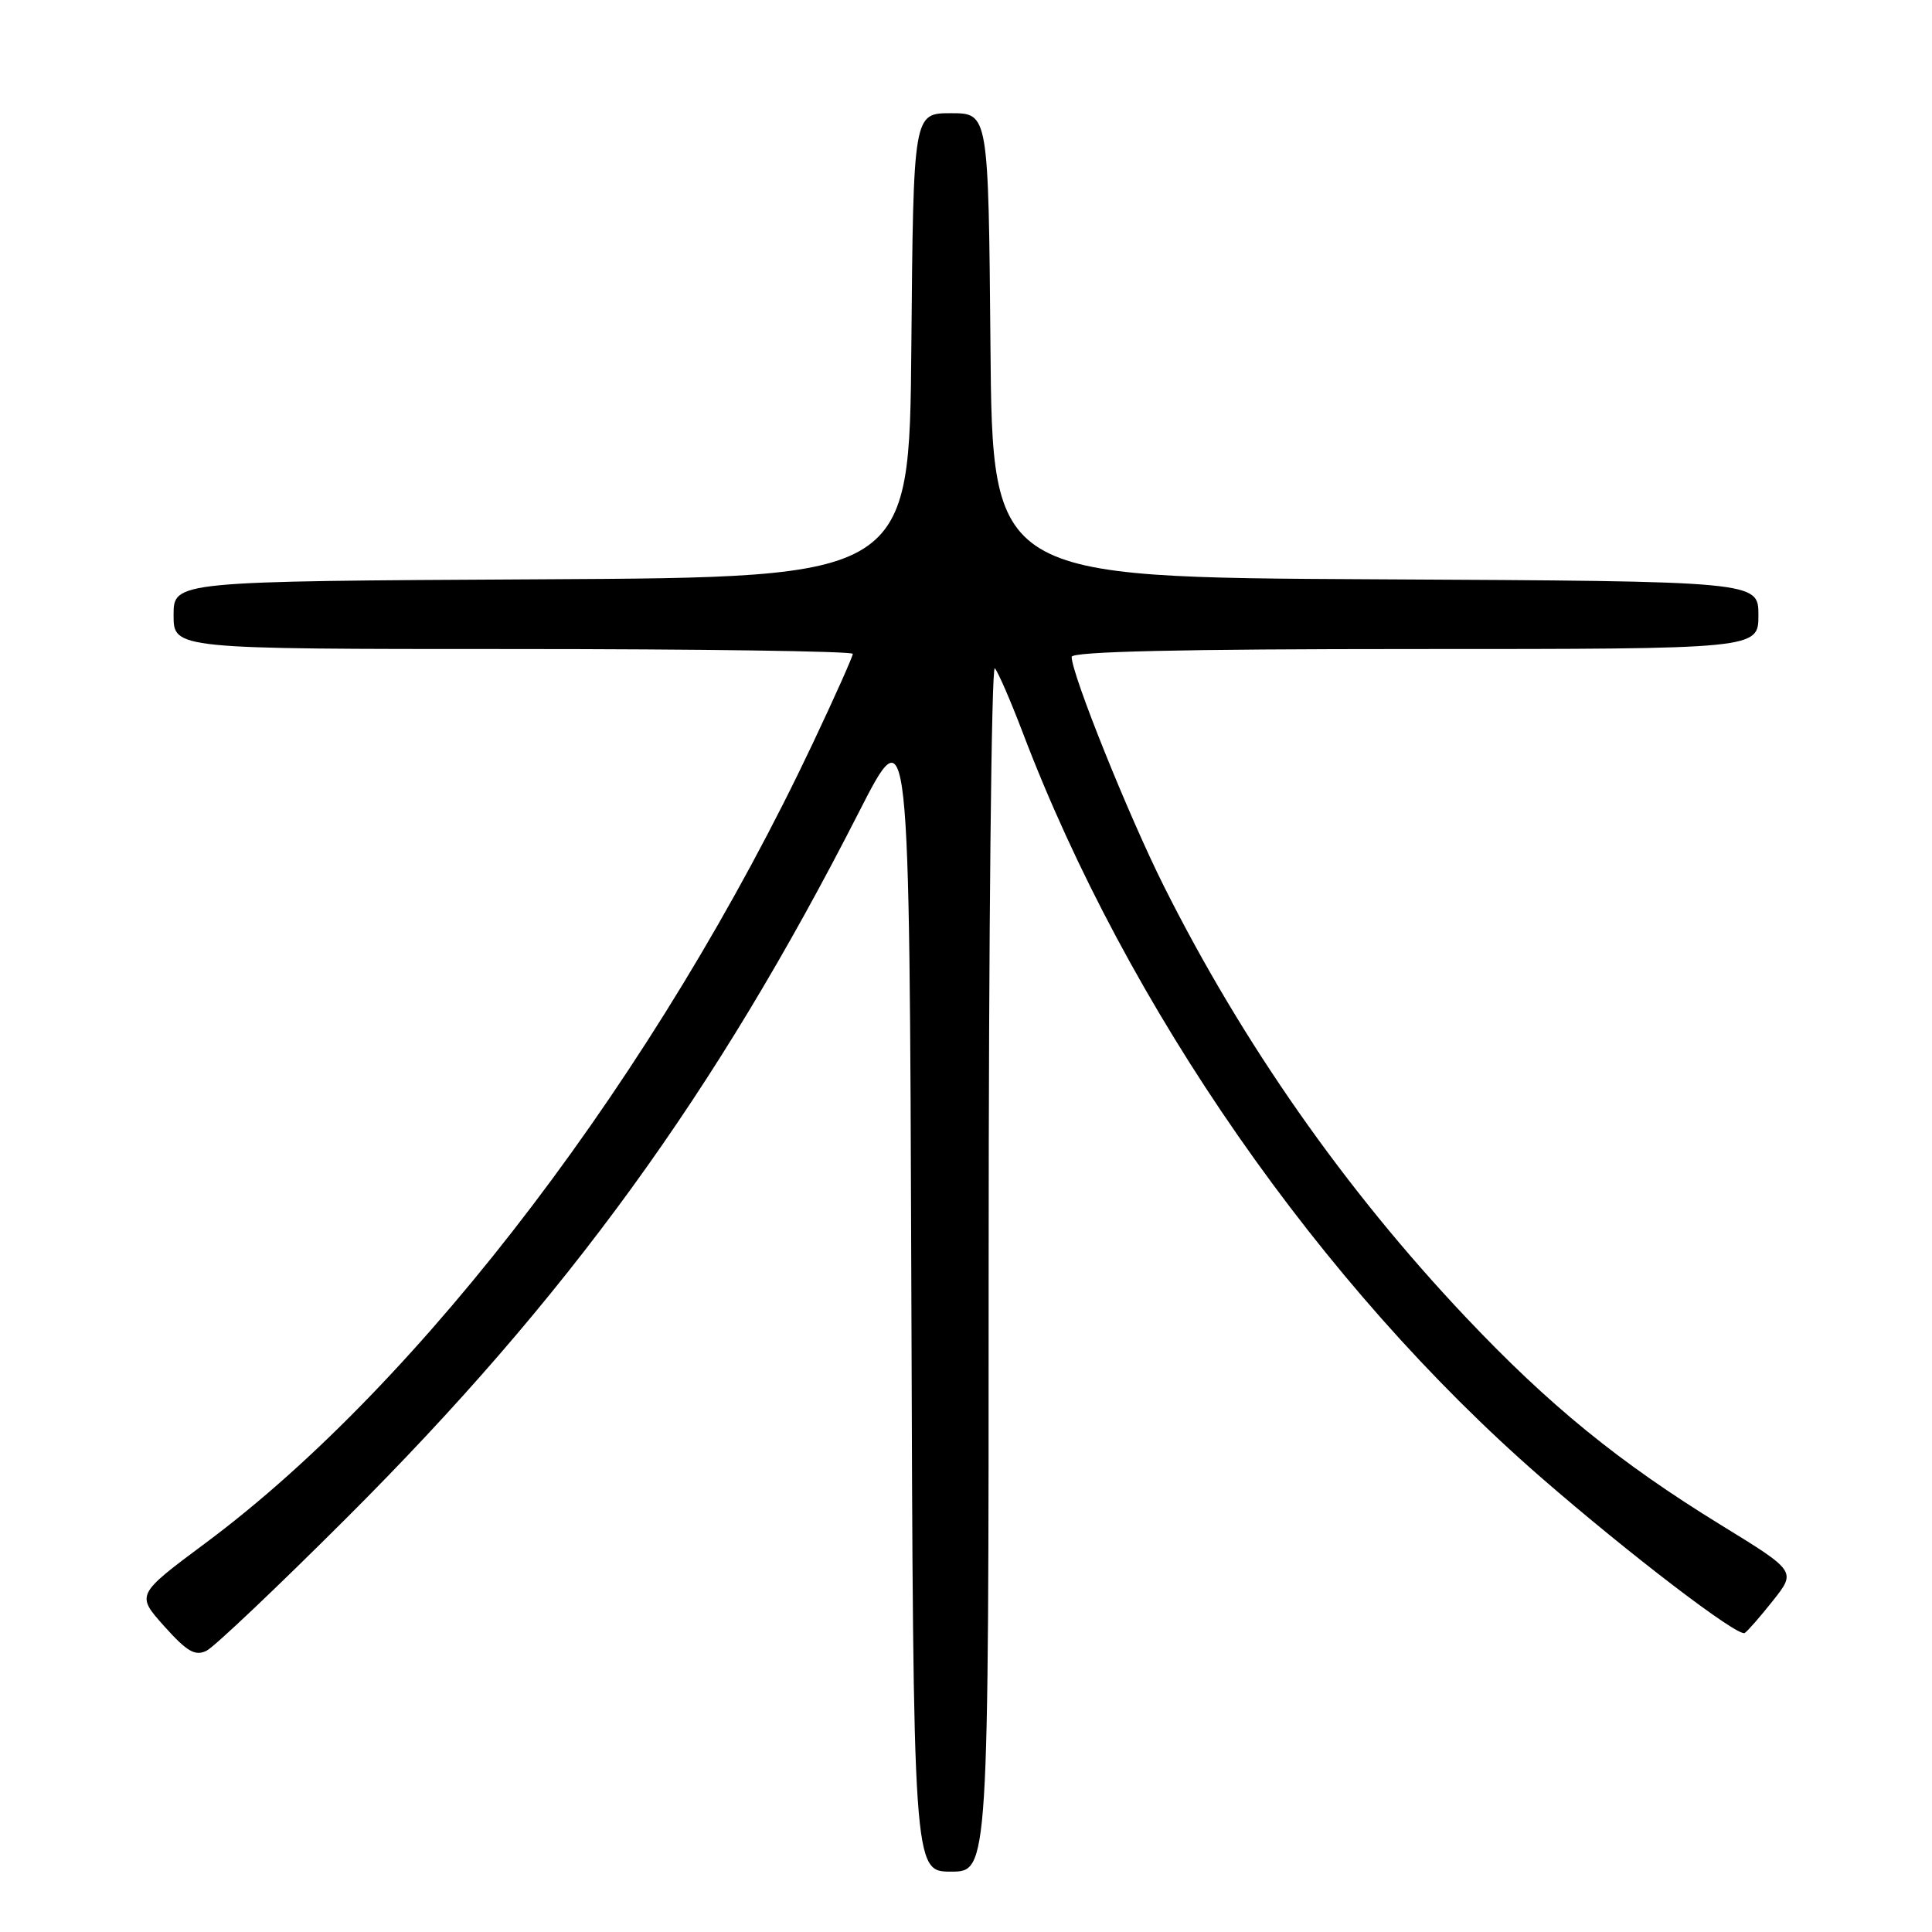 <?xml version="1.0" encoding="UTF-8" standalone="no"?>
<!DOCTYPE svg PUBLIC "-//W3C//DTD SVG 1.1//EN" "http://www.w3.org/Graphics/SVG/1.1/DTD/svg11.dtd" >
<svg xmlns="http://www.w3.org/2000/svg" xmlns:xlink="http://www.w3.org/1999/xlink" version="1.1" viewBox="0 0 256 256">
 <g >
 <path fill="currentColor"
d=" M 131.00 167.80 C 131.00 123.69 131.37 88.03 131.82 88.55 C 132.27 89.07 133.92 92.88 135.49 97.00 C 149.36 133.52 174.94 170.30 204.16 195.74 C 215.85 205.91 230.27 216.93 231.18 216.38 C 231.55 216.16 233.24 214.22 234.93 212.09 C 238.01 208.20 238.01 208.20 228.03 202.07 C 214.52 193.76 205.28 186.24 194.15 174.46 C 178.19 157.57 164.61 138.17 154.20 117.38 C 149.54 108.07 142.00 89.33 142.00 87.04 C 142.00 86.33 156.56 86.00 187.50 86.00 C 233.00 86.00 233.00 86.00 233.00 81.51 C 233.00 77.02 233.00 77.02 182.25 76.76 C 131.50 76.50 131.50 76.50 131.24 45.75 C 130.97 15.00 130.97 15.00 126.00 15.00 C 121.03 15.00 121.03 15.00 120.76 45.75 C 120.50 76.50 120.50 76.50 71.75 76.76 C 23.00 77.02 23.00 77.02 23.00 81.51 C 23.00 86.00 23.00 86.00 68.00 86.00 C 92.75 86.00 113.00 86.29 113.00 86.64 C 113.00 86.99 110.64 92.28 107.75 98.39 C 87.19 141.92 55.92 183.12 27.26 204.44 C 18.03 211.31 18.03 211.31 21.76 215.48 C 24.78 218.85 25.86 219.48 27.37 218.73 C 28.39 218.22 36.74 210.31 45.91 201.15 C 75.14 171.98 94.79 144.91 113.80 107.63 C 120.50 94.50 120.50 94.50 120.76 171.25 C 121.01 248.00 121.01 248.00 126.01 248.00 C 131.00 248.00 131.00 248.00 131.00 167.80 Z "/>
</g>
</svg>